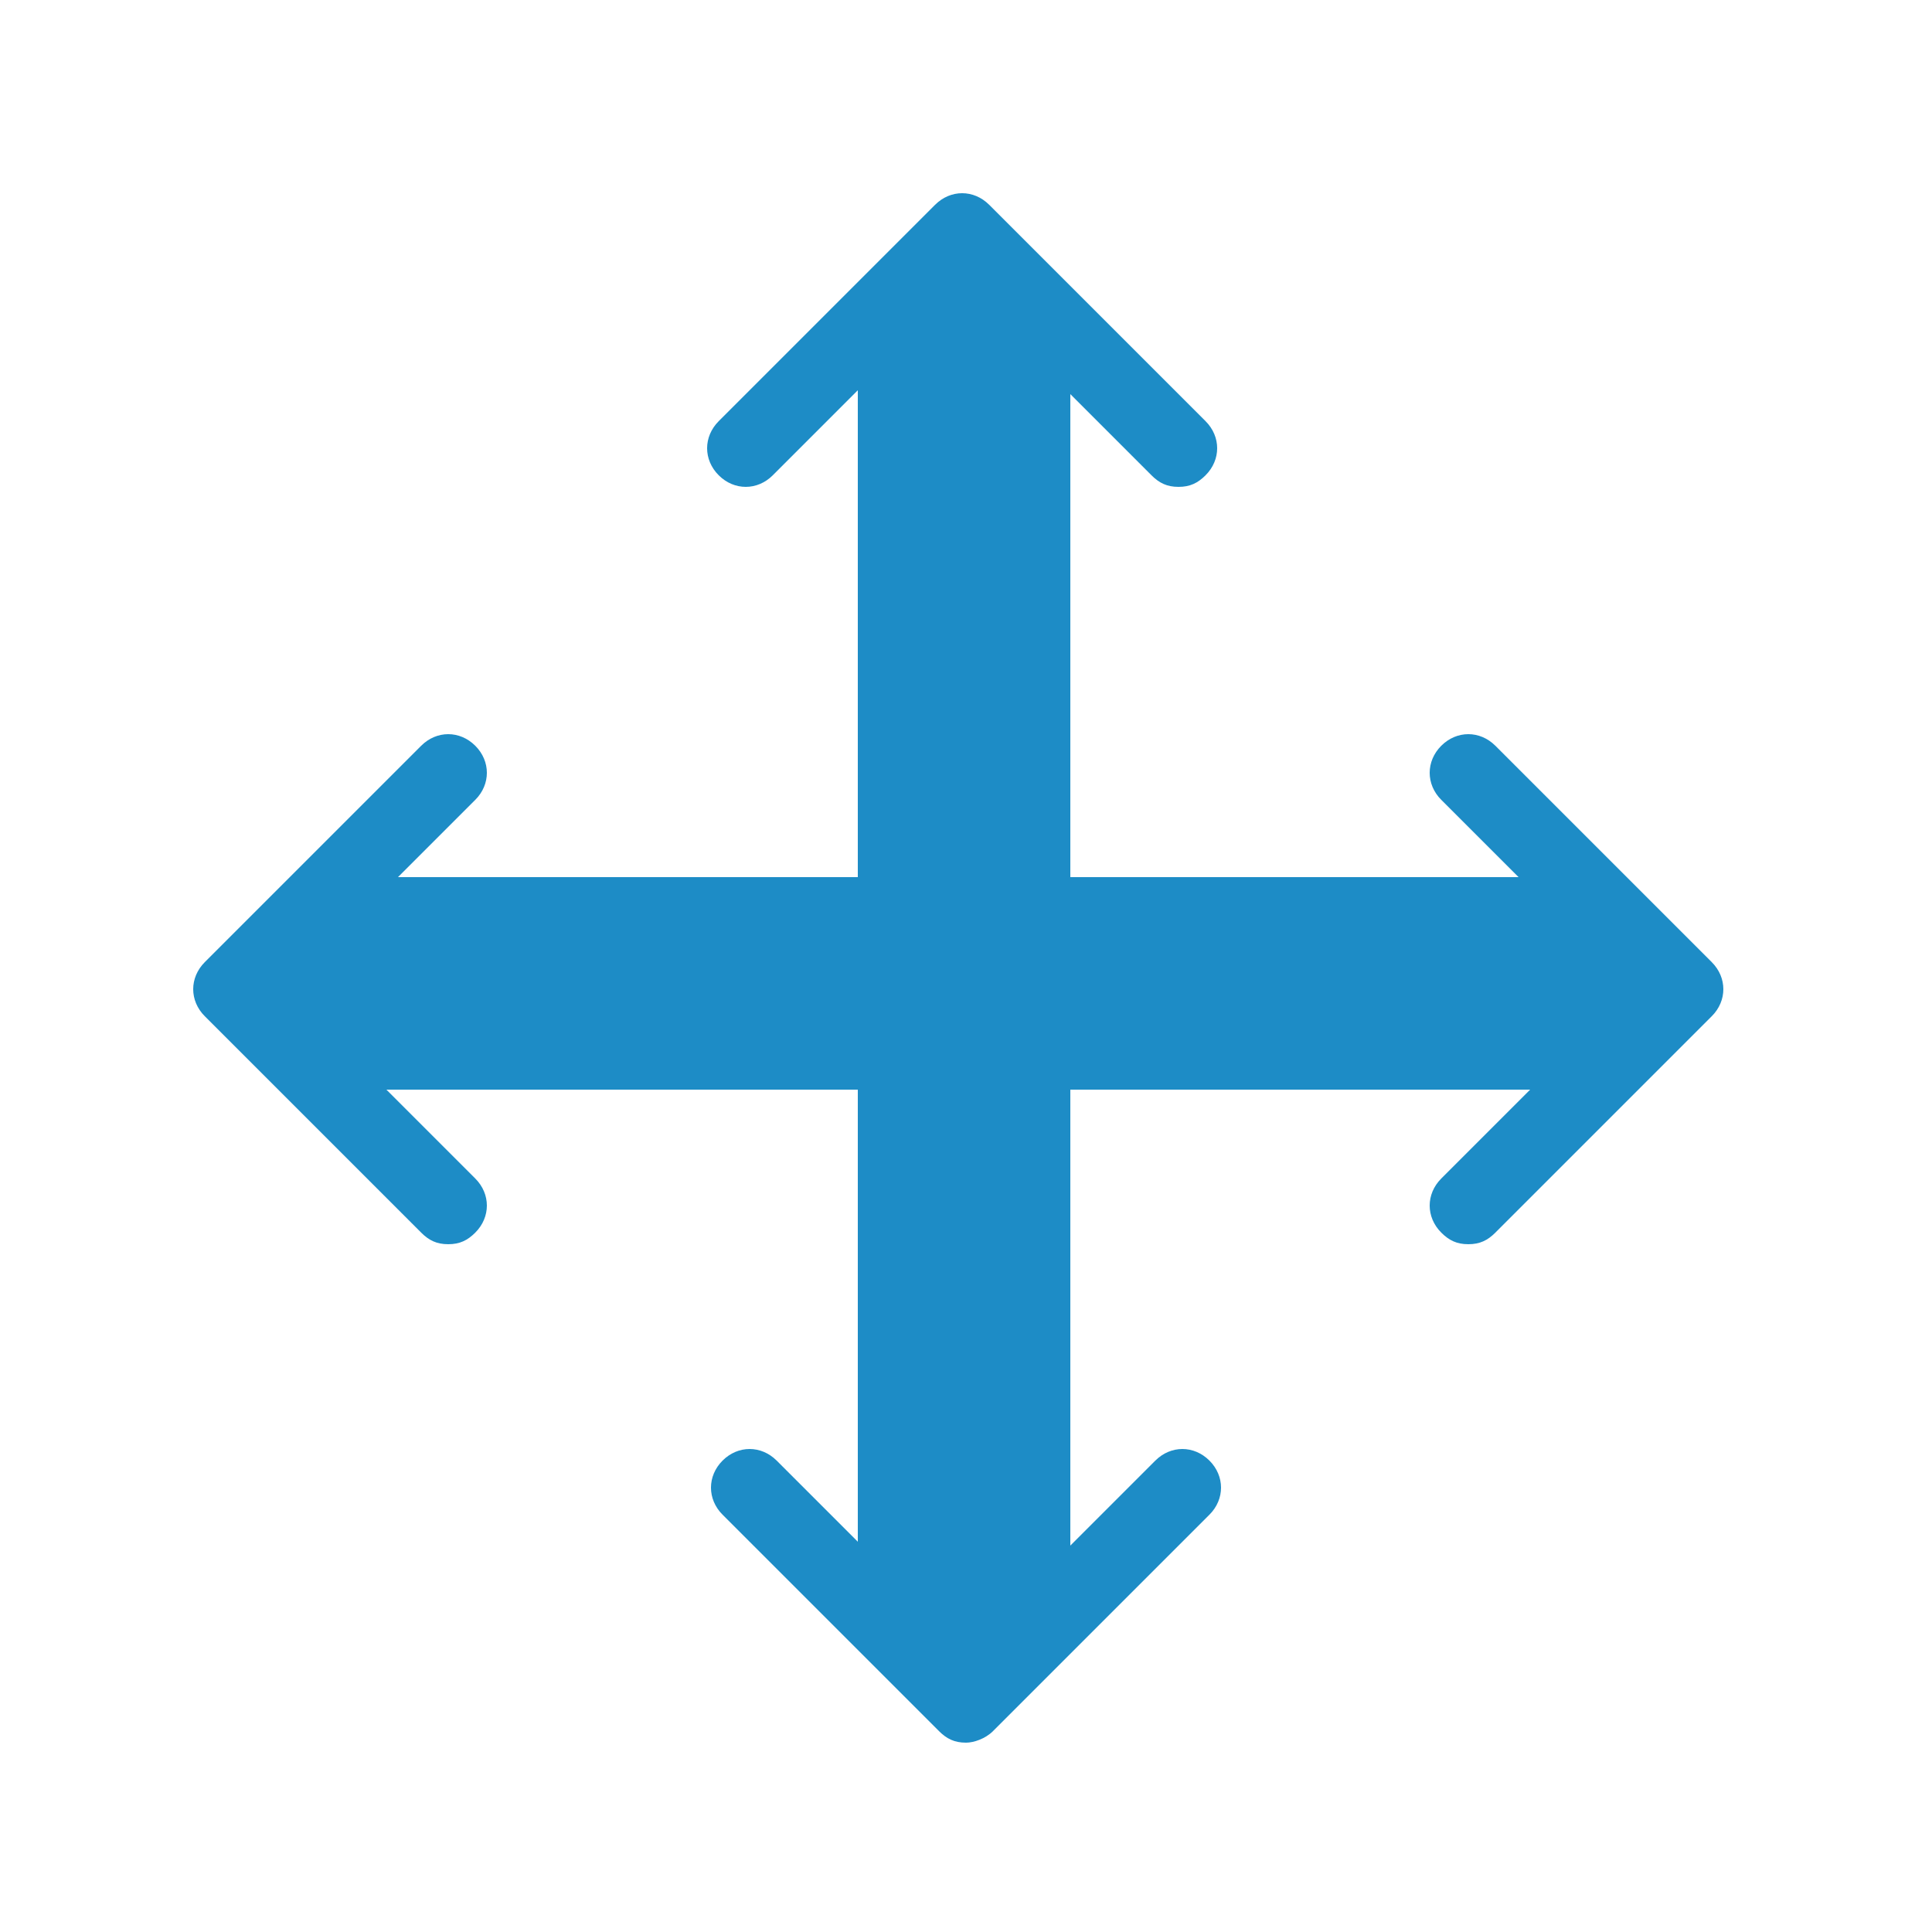 <svg width="50" height="50" viewBox="0 0 50 50" fill="none" xmlns="http://www.w3.org/2000/svg">
<path fill-rule="evenodd" clip-rule="evenodd" d="M30.5 12.6C30.2 12.6 30 12.5 29.8 12.3L27.7 10.2V22.7H39.3L37.3 20.7C36.9 20.3 36.9 19.7 37.3 19.3C37.7 18.9 38.3 18.9 38.7 19.3L44.3 24.9C44.7 25.3 44.7 25.9 44.3 26.3L38.7 31.9C38.5 32.1 38.3 32.2 38 32.2C37.7 32.2 37.5 32.1 37.3 31.9C36.9 31.5 36.9 30.9 37.3 30.5L39.6 28.2H27.7V40L29.9 37.8C30.3 37.4 30.9 37.4 31.3 37.8C31.7 38.2 31.7 38.8 31.3 39.2L25.7 44.8C25.5 45 25.2 45.1 25 45.1C24.7 45.1 24.5 45 24.3 44.8L18.7 39.2C18.3 38.8 18.3 38.2 18.7 37.8C19.1 37.4 19.7 37.4 20.1 37.8L22.2 39.9V28.2H10L12.3 30.5C12.7 30.9 12.7 31.5 12.3 31.9C12.1 32.1 11.9 32.2 11.6 32.2C11.3 32.2 11.1 32.1 10.9 31.9L5.3 26.3C4.9 25.9 4.9 25.3 5.3 24.9L10.9 19.3C11.3 18.9 11.9 18.9 12.3 19.3C12.7 19.7 12.7 20.3 12.3 20.7L10.3 22.7H22.2V10.1L20 12.3C19.6 12.7 19 12.7 18.6 12.3C18.2 11.9 18.2 11.3 18.6 10.9L24.2 5.3C24.6 4.9 25.2 4.9 25.6 5.3L31.2 10.9C31.6 11.3 31.6 11.9 31.2 12.3C31 12.5 30.8 12.6 30.5 12.6Z" fill="#1D8CC6"/>
</svg>
